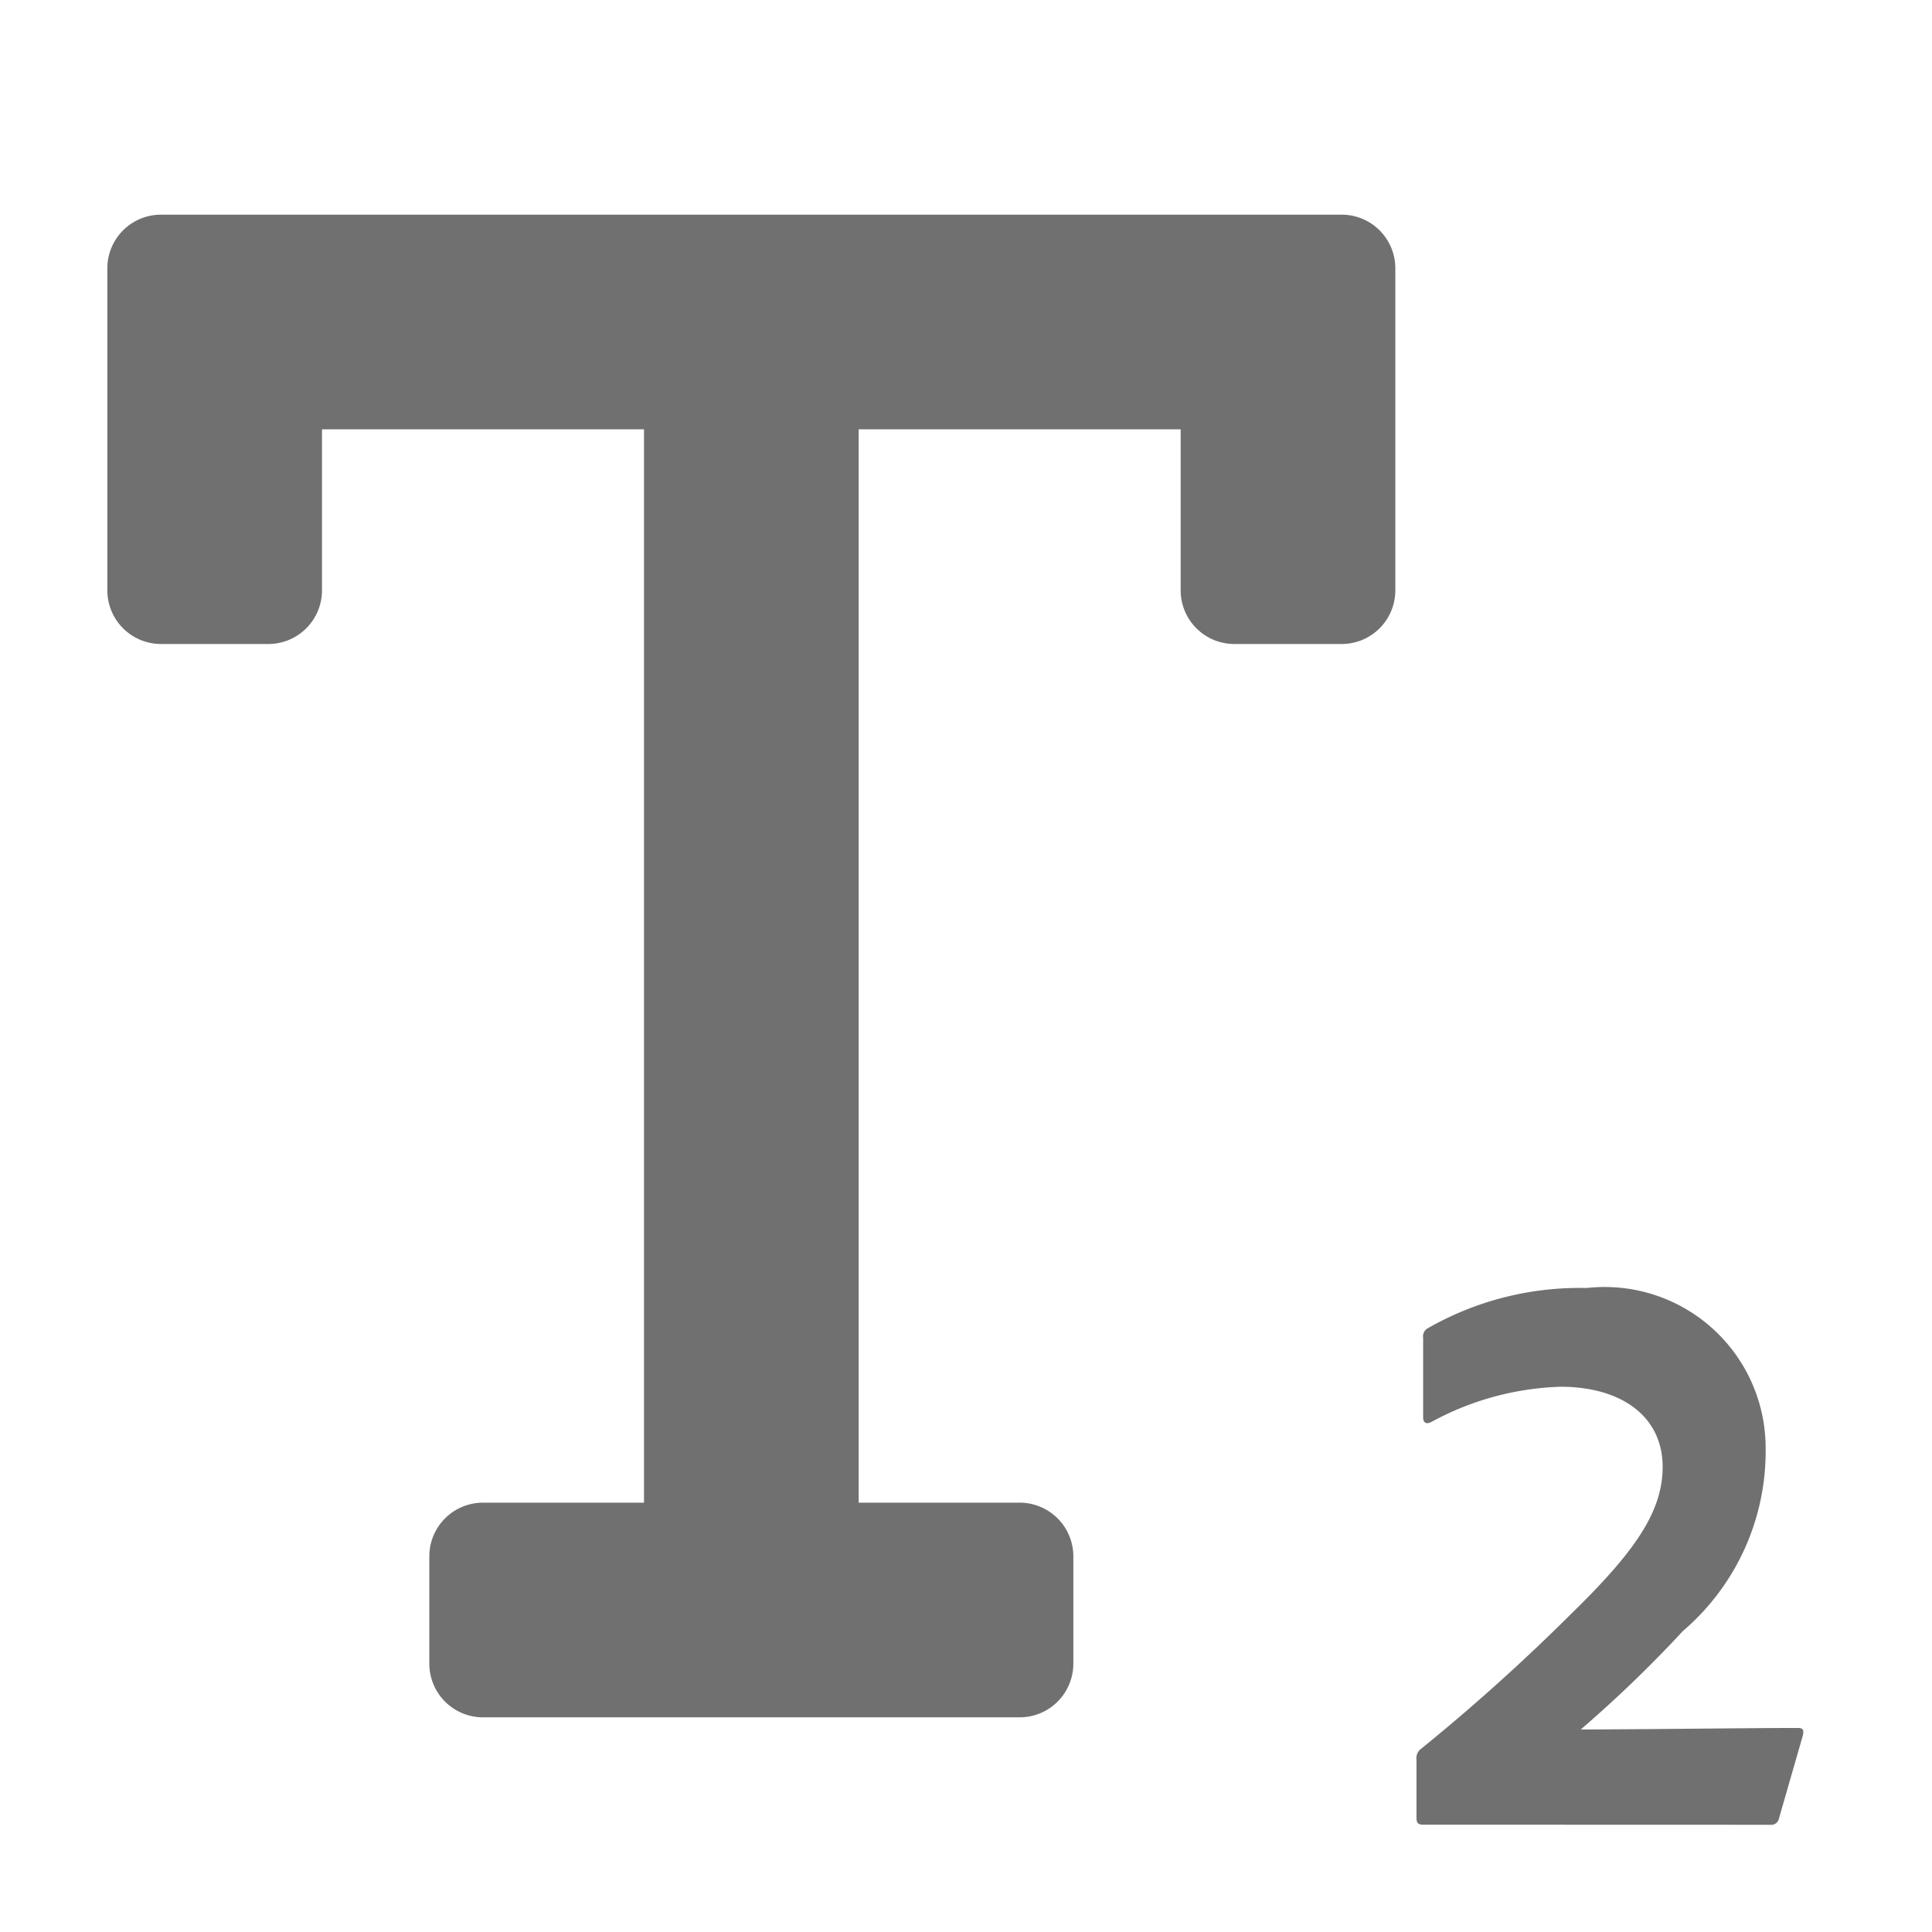 <svg xmlns="http://www.w3.org/2000/svg" data-name="S_TextSubscript_18_N@2x" height="36" id="S_TextSubscript_18_N_2x" viewBox="0 0 36 36" width="36"><defs><style>.fill{fill:#707070}</style></defs><title>S_TextSubscript_18_N@2x</title><path class="fill" d="M3 4a1 1 0 0 0-1 1v6a1 1 0 0 0 1 1h2a1 1 0 0 0 1-1V8h6v20H9a1 1 0 0 0-1 1v2a1 1 0 0 0 1 1h10a1 1 0 0 0 1-1v-2a1 1 0 0 0-1-1h-3V8h6v3a1 1 0 0 0 1 1h2a1 1 0 0 0 1-1V5a1 1 0 0 0-1-1zM26.514 34c-.1 0-.12-.045-.12-.135v-1.076a.214.214 0 0 1 .075-.194 36.745 36.745 0 0 0 2.812-2.528c1.182-1.152 1.7-1.9 1.7-2.733 0-.942-.768-1.494-1.905-1.494a5.369 5.369 0 0 0-2.408.658c-.09.045-.15.015-.15-.09v-1.481a.171.171 0 0 1 .09-.179A5.7 5.7 0 0 1 29.565 24a3 3 0 0 1 3.335 2.982 4.407 4.407 0 0 1-1.545 3.413 23.118 23.118 0 0 1-1.9 1.831c1.032 0 3.158-.028 4.04-.028.1 0 .12.03.1.135l-.446 1.549a.148.148 0 0 1-.165.12z"/></svg>